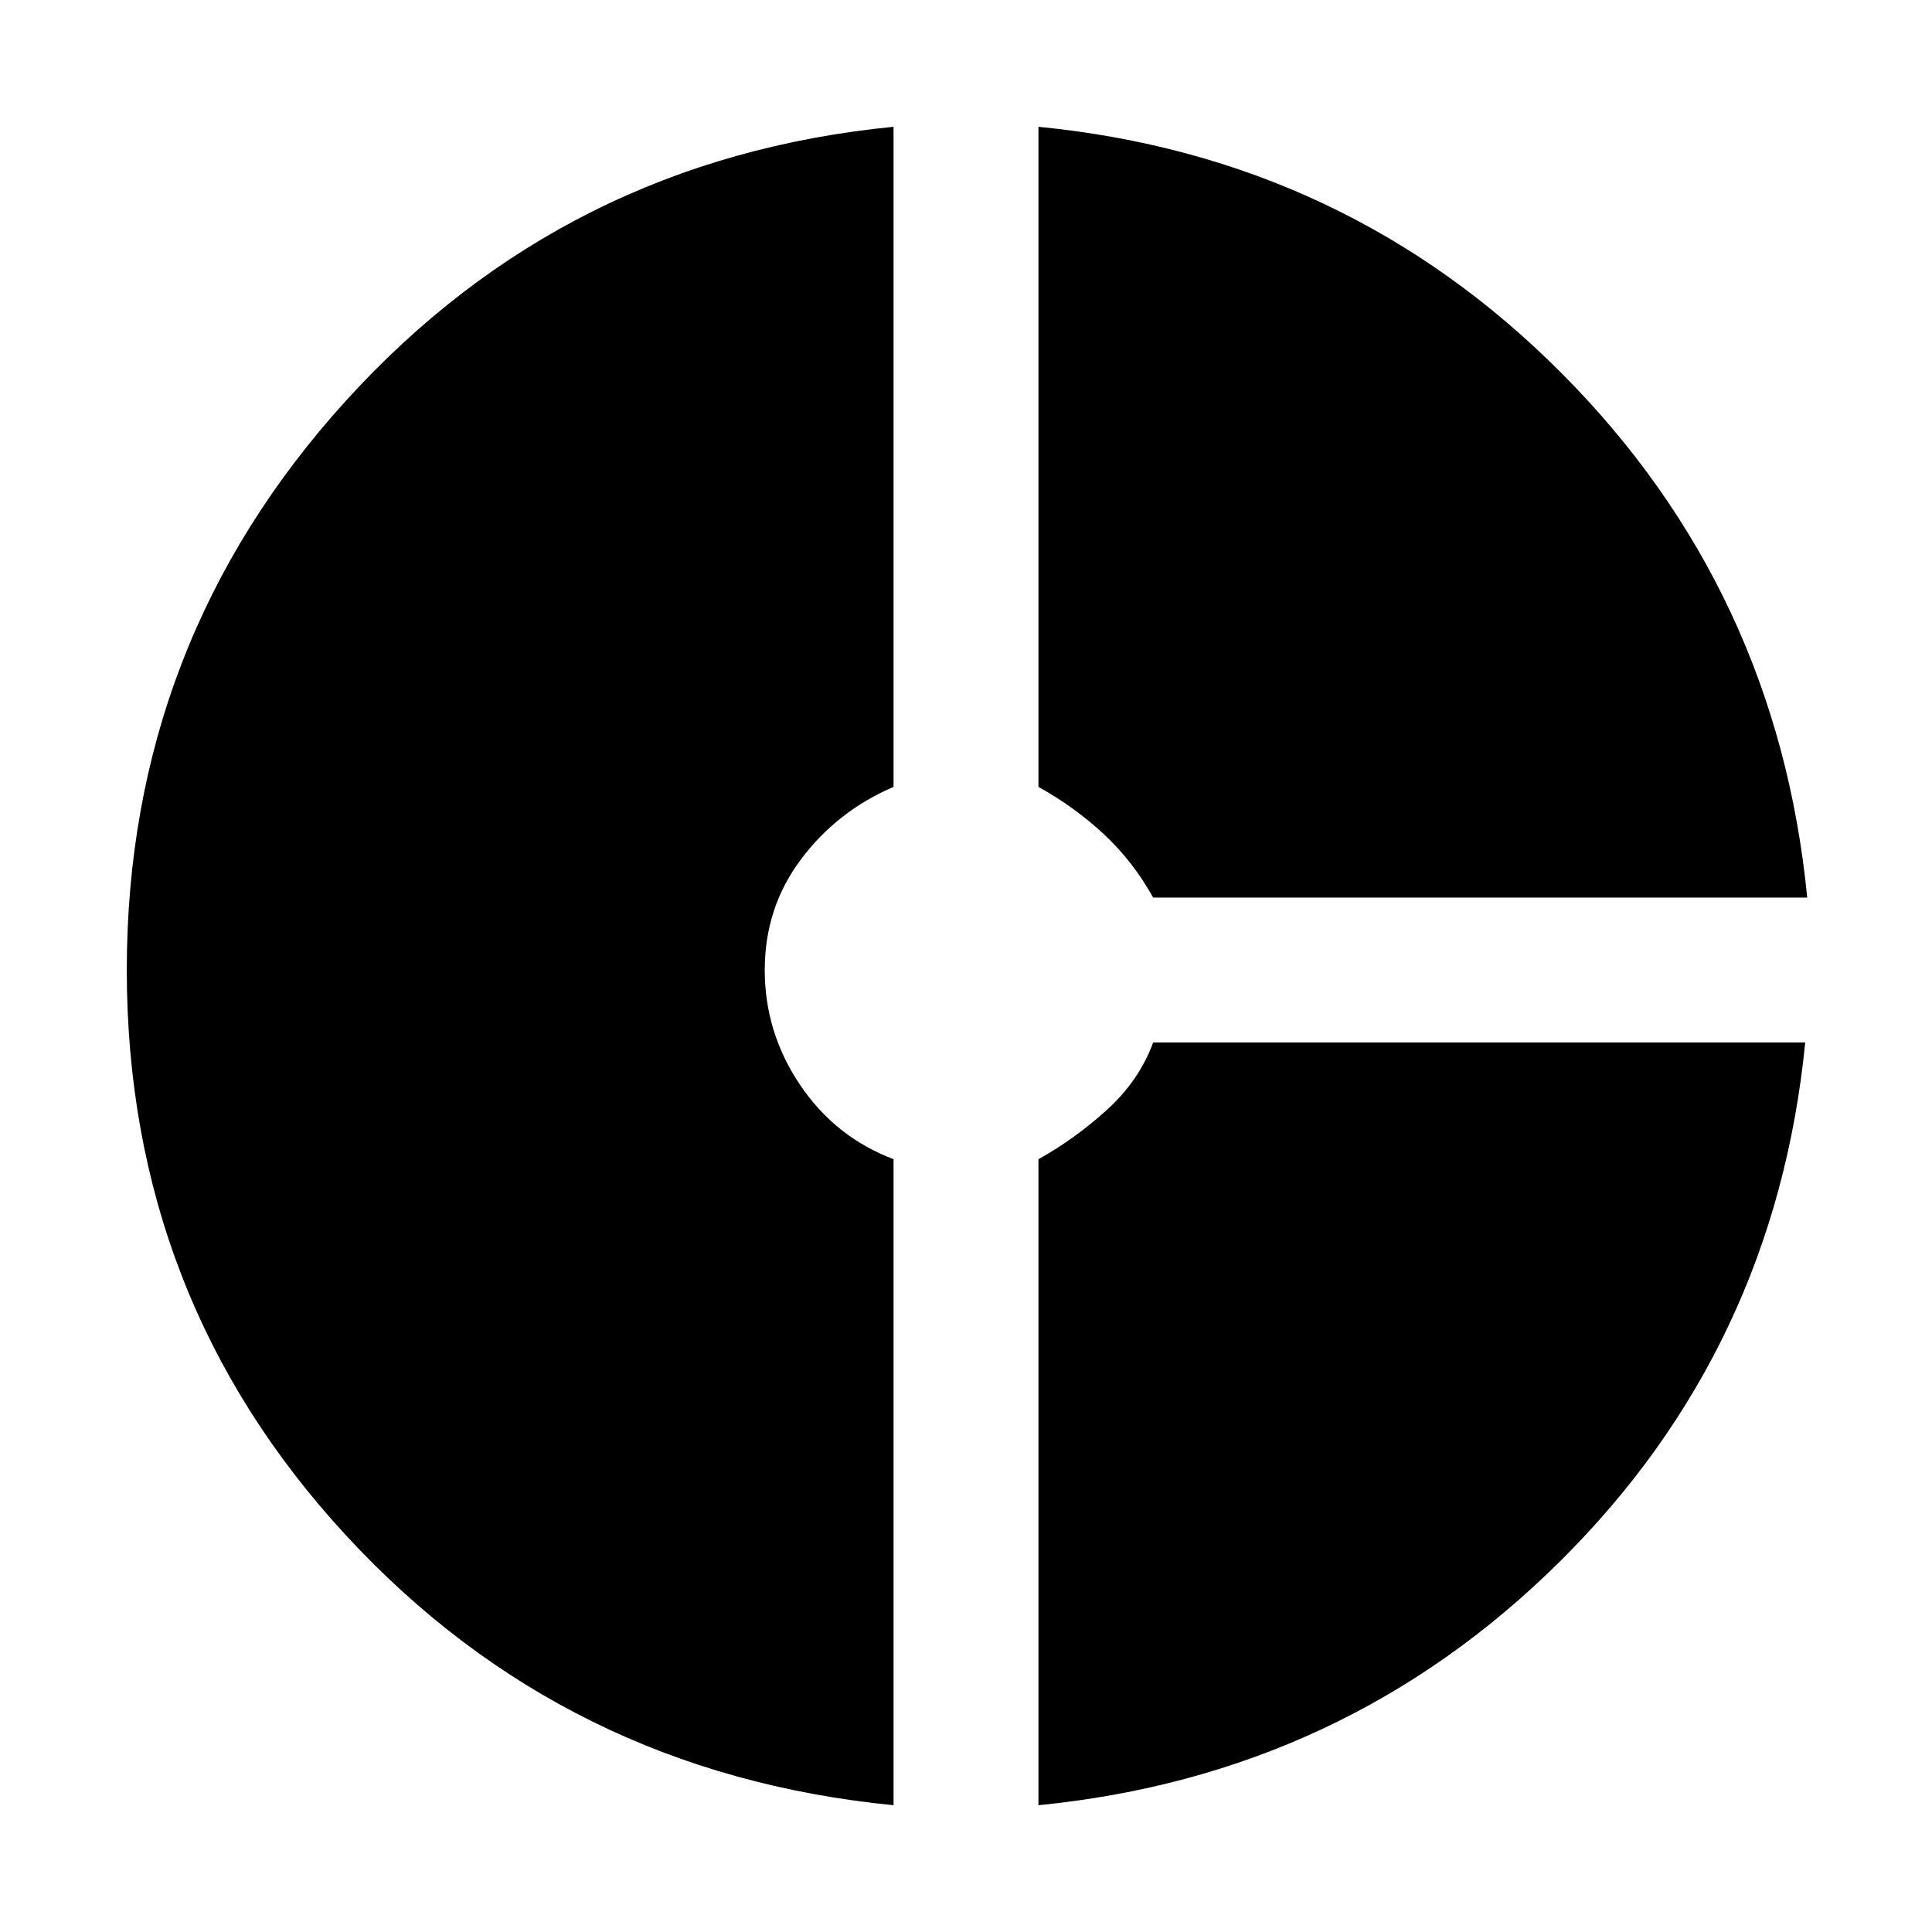 <svg xmlns="http://www.w3.org/2000/svg" height="20" viewBox="0 -960 960 960" width="20"><path d="M573-514q-10-18-24.5-31.5T516-569v-328q153 15 260 122.5T898-514H573ZM444-63Q281-79 172-197T63-478q0-163 109-283t272-136v328q-28 12-46 36t-18 55q0 31 17.5 57t46.5 37v321Zm72 0v-321q18-10 34-24.5t23-33.5h324q-15 152-122 258T516-63Z"/></svg>